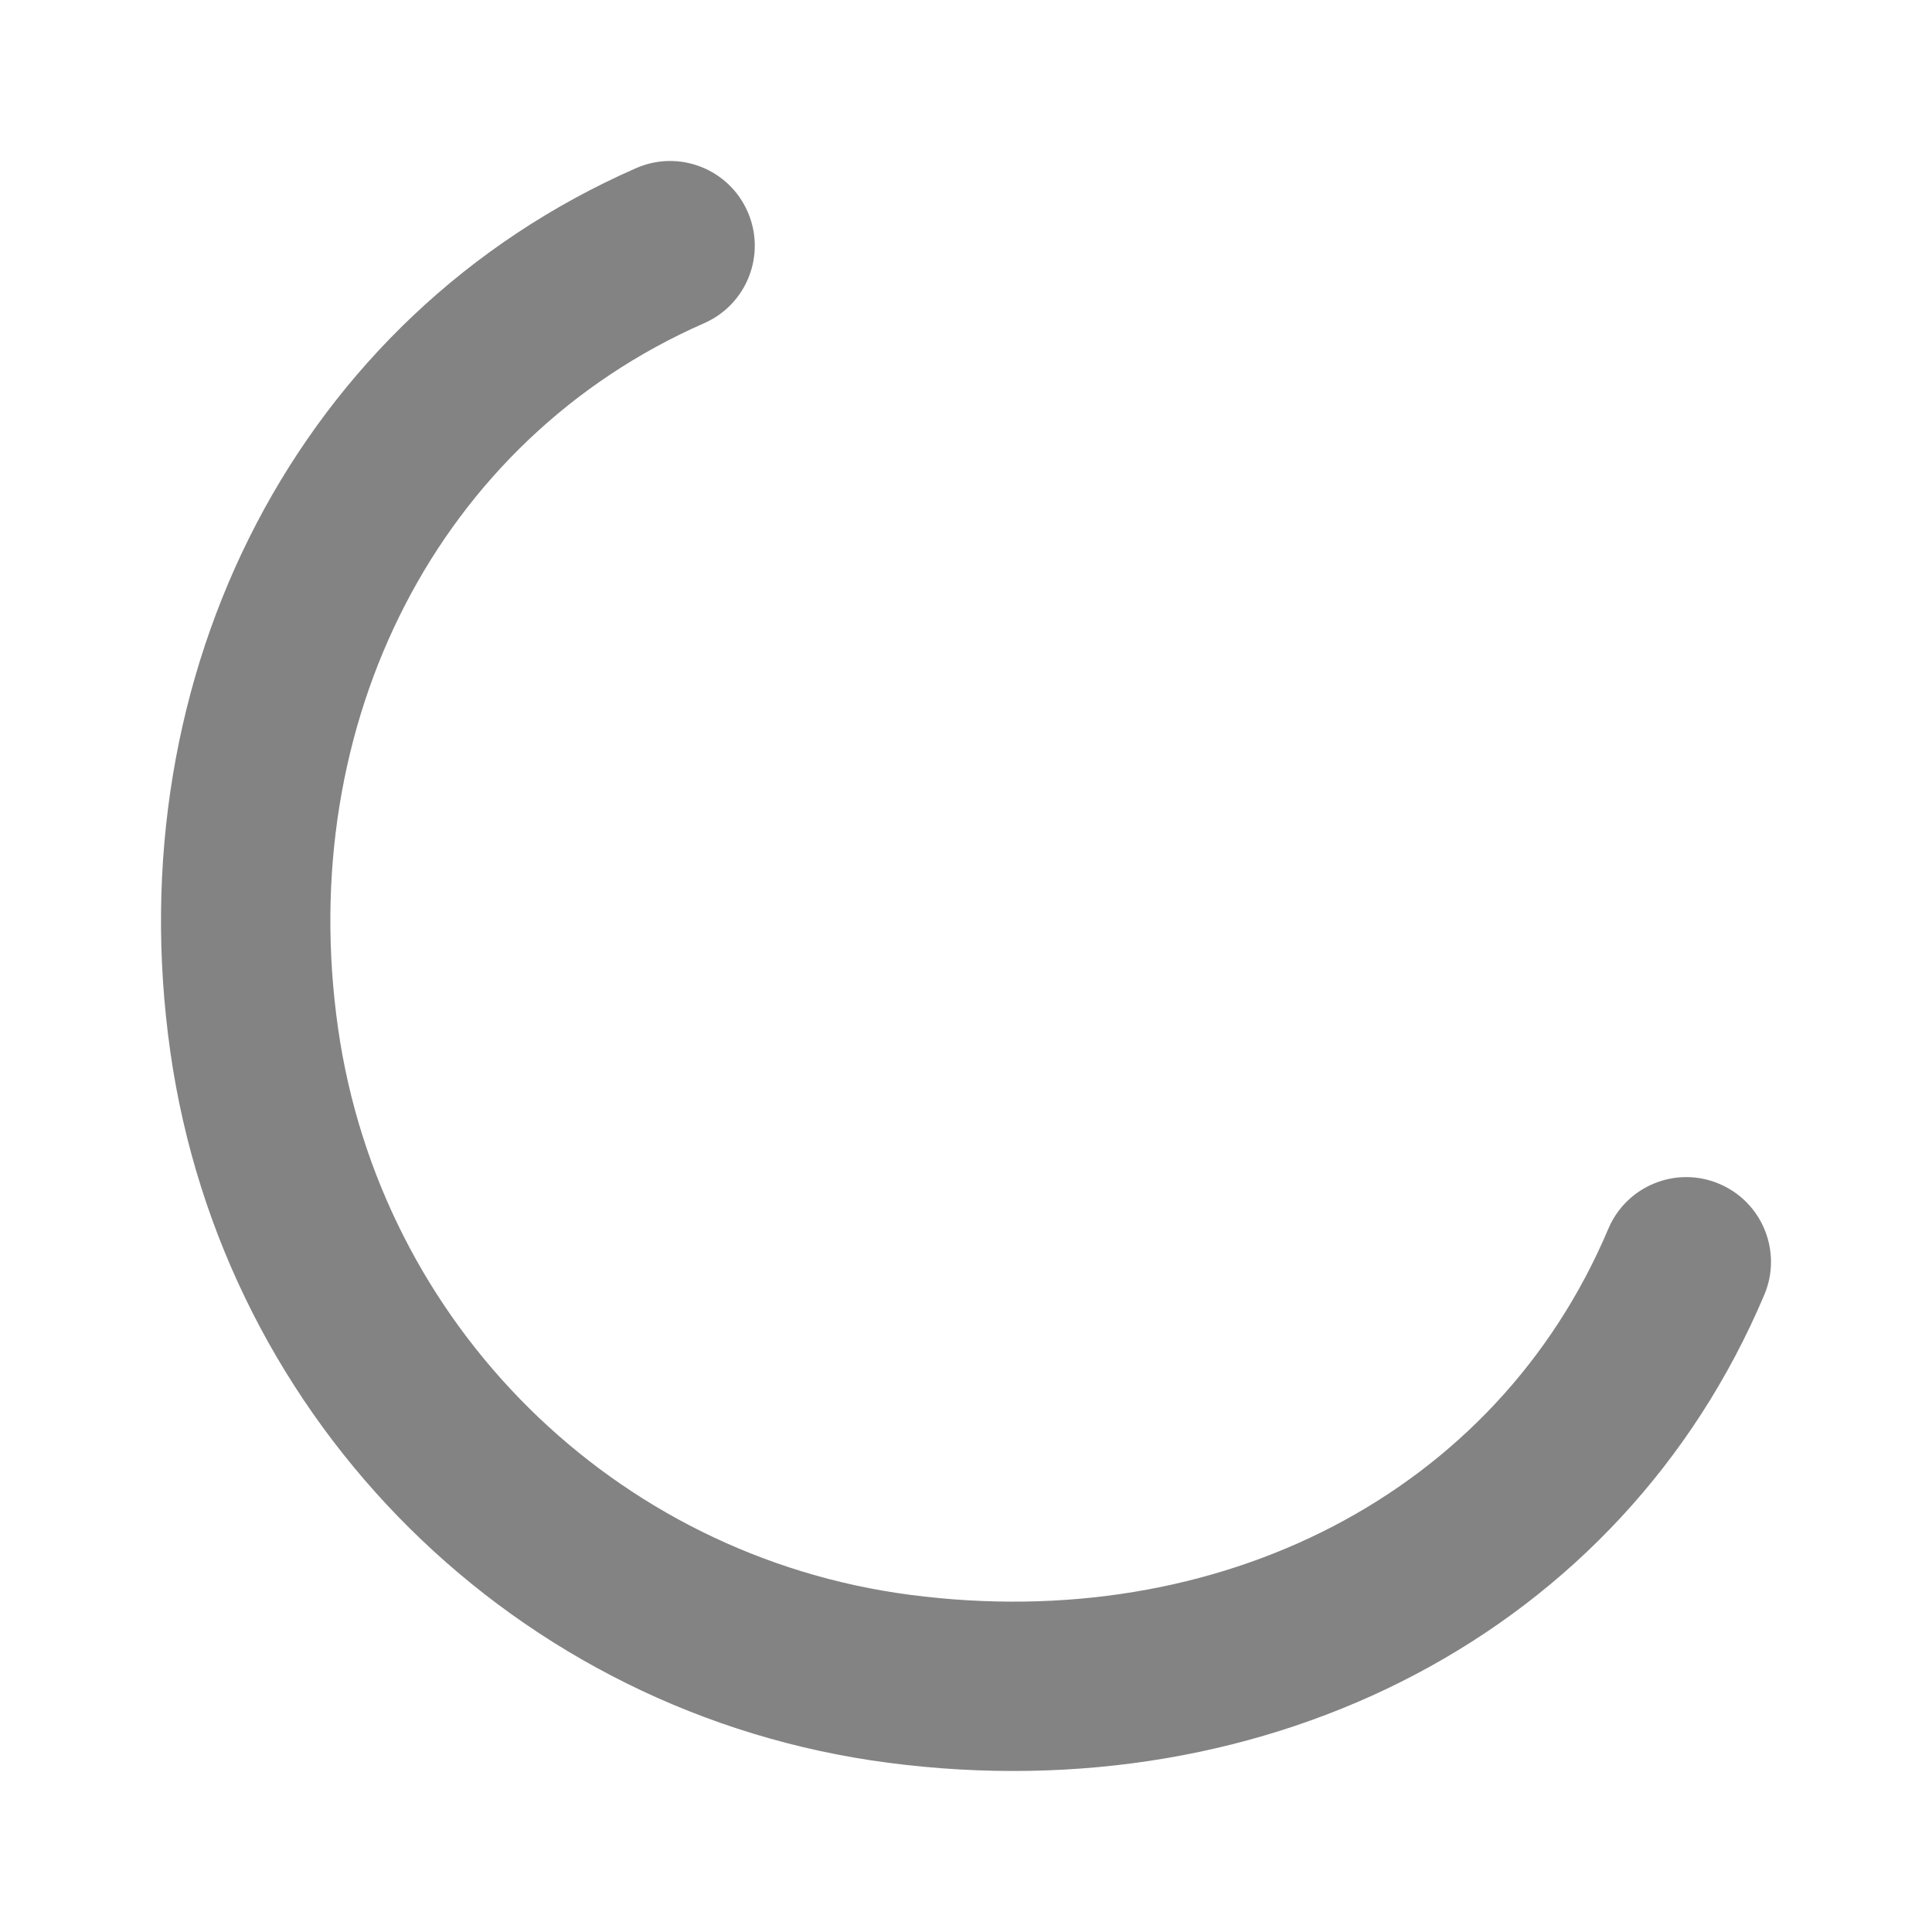 <svg width="24" height="24" viewBox="0 0 24 24" fill="none" xmlns="http://www.w3.org/2000/svg">
<path fill-rule="evenodd" clip-rule="evenodd" d="M7.901 2.089C8.433 1.855 9.053 2.097 9.287 2.629C9.521 3.161 9.279 3.782 8.747 4.015C5.449 5.463 3.659 8.972 4.199 12.77C4.723 16.453 7.631 19.332 11.309 19.812C15.147 20.313 18.59 18.553 19.979 15.265C20.205 14.73 20.822 14.479 21.357 14.706C21.892 14.932 22.143 15.549 21.917 16.084C20.142 20.283 15.775 22.517 11.036 21.898C6.421 21.296 2.773 17.683 2.116 13.067C1.447 8.363 3.709 3.929 7.901 2.089Z" fill="#838383"/>
</svg>
